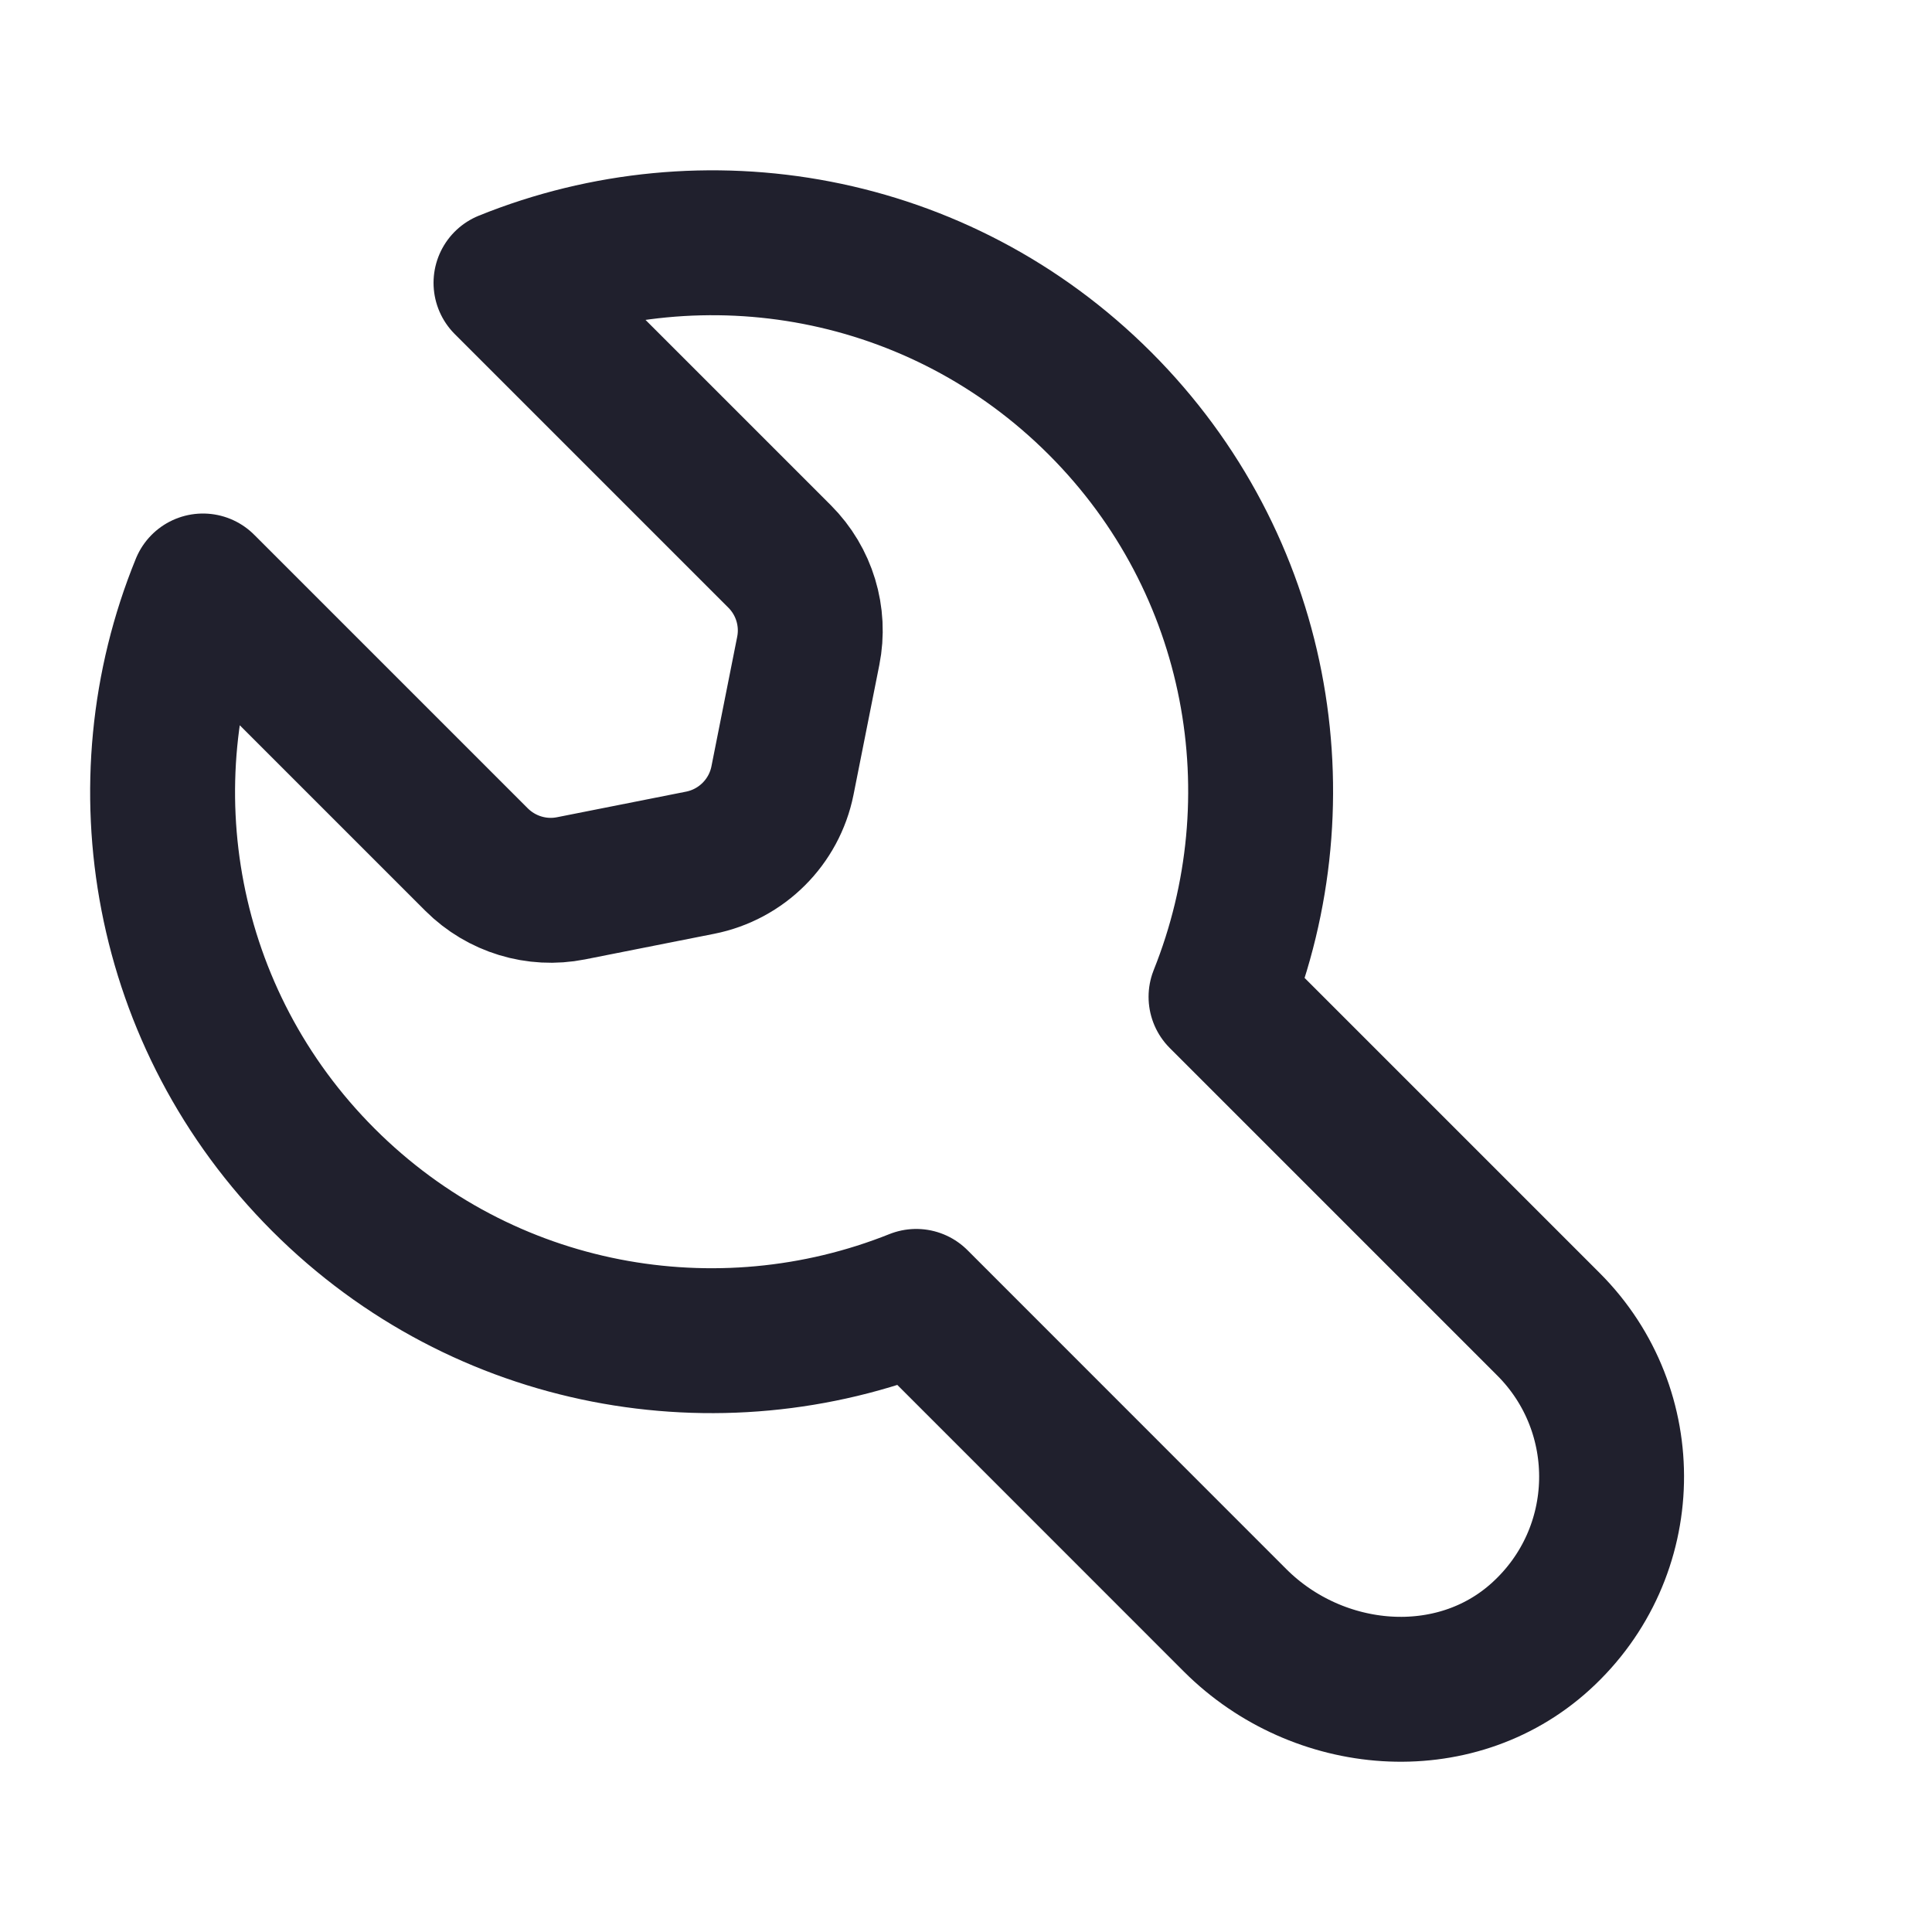 <svg width="20" height="20" viewBox="0 0 20 20" fill="none"
  xmlns="http://www.w3.org/2000/svg">
  <path fill-rule="evenodd" clip-rule="evenodd" d="M3.348 12.214C5.008 13.874 7.436 14.291 9.485 13.472L12.787 16.775C13.644 17.63 15.054 17.753 15.95 16.939C16.903 16.073 16.924 14.603 16.03 13.709L12.64 10.319C13.464 8.263 13.046 5.835 11.387 4.176C9.722 2.511 7.288 2.099 5.238 2.928L8.071 5.761C8.326 6.016 8.438 6.383 8.367 6.738L8.1 8.081C8.014 8.51 7.677 8.846 7.247 8.931L5.91 9.196C5.556 9.266 5.19 9.154 4.934 8.899L2.101 6.066C1.266 8.11 1.683 10.549 3.348 12.214Z" stroke="#20202D" stroke-width="1.5" stroke-linecap="round" stroke-linejoin="round"/>
</svg>
